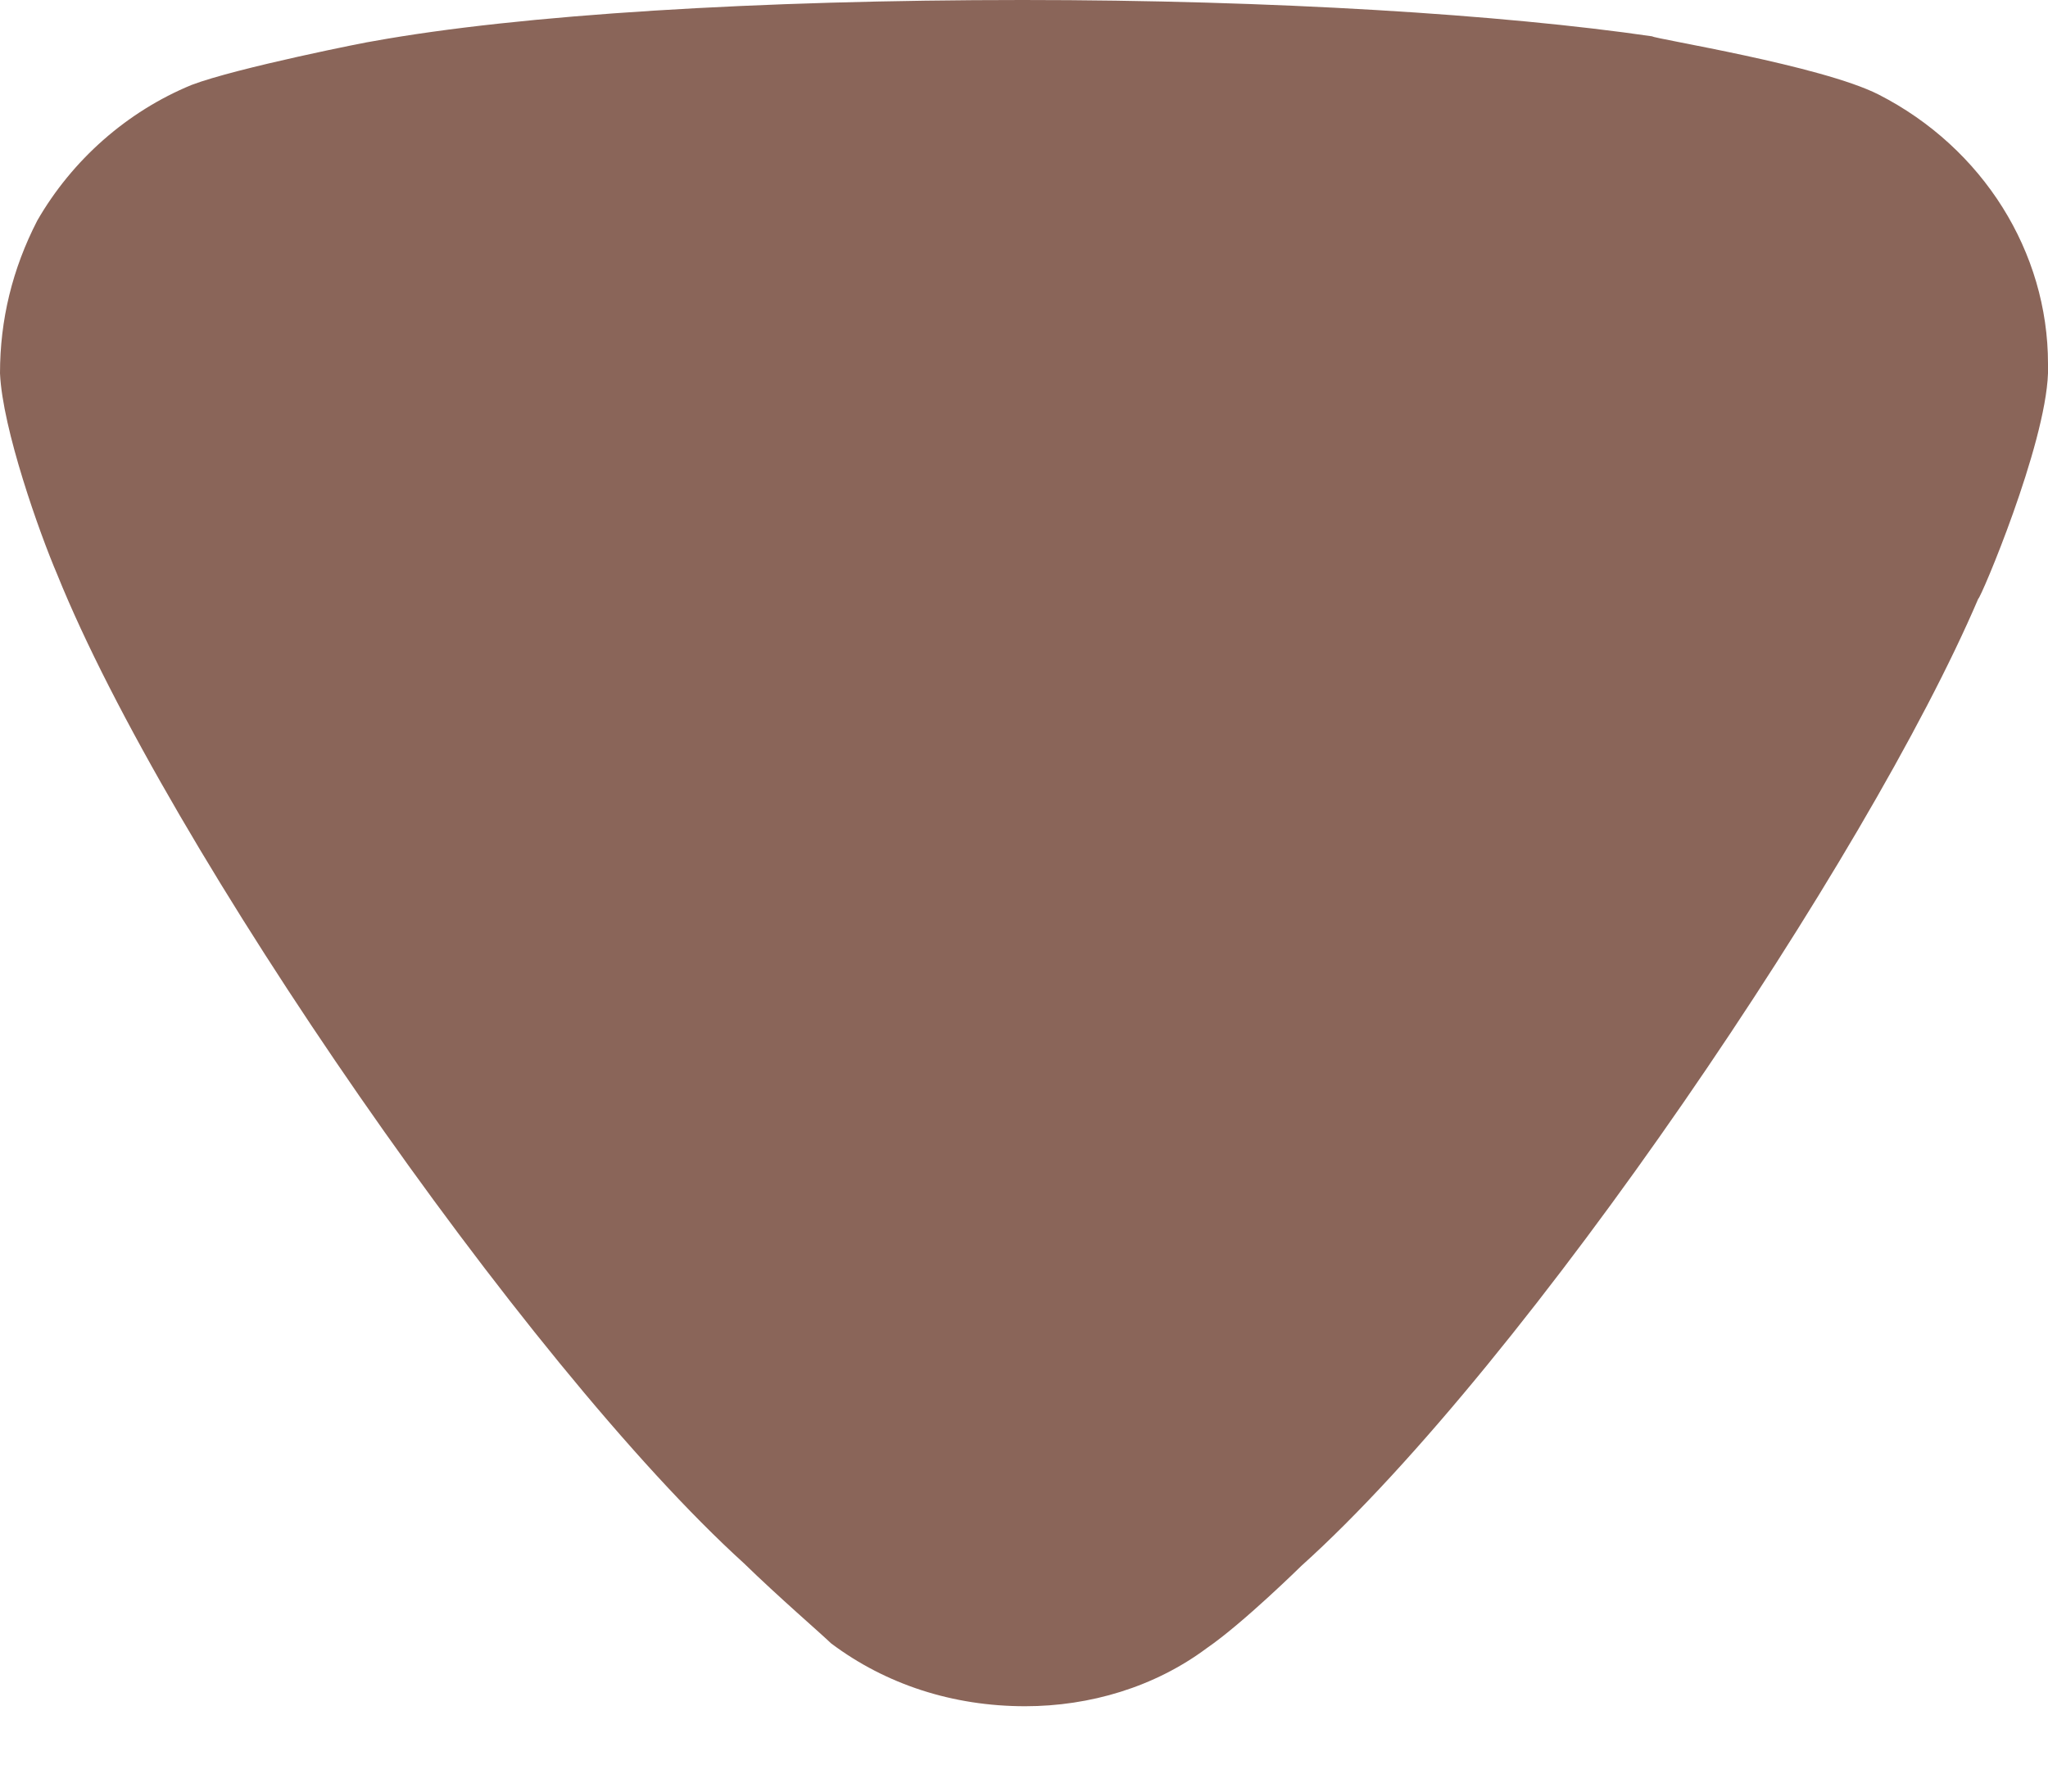 <svg width="16" height="14" viewBox="0 0 16 14" fill="none" xmlns="http://www.w3.org/2000/svg">
<path d="M6.492 12.841C6.415 12.766 6.084 12.481 5.812 12.216C4.101 10.663 1.301 6.61 0.447 4.489C0.309 4.167 0.019 3.352 0 2.917C0 2.5 0.096 2.103 0.291 1.724C0.563 1.251 0.991 0.872 1.496 0.664C1.847 0.53 2.896 0.322 2.915 0.322C4.063 0.114 5.928 0 7.989 0C9.953 0 11.743 0.114 12.908 0.284C12.927 0.304 14.231 0.512 14.677 0.739C15.493 1.156 16 1.97 16 2.842V2.917C15.98 3.485 15.473 4.679 15.455 4.679C14.599 6.686 11.936 10.645 10.167 12.236C10.167 12.236 9.712 12.684 9.428 12.879C9.02 13.183 8.515 13.333 8.009 13.333C7.445 13.333 6.92 13.163 6.492 12.841Z" fill="#8A6559"/>
</svg>
